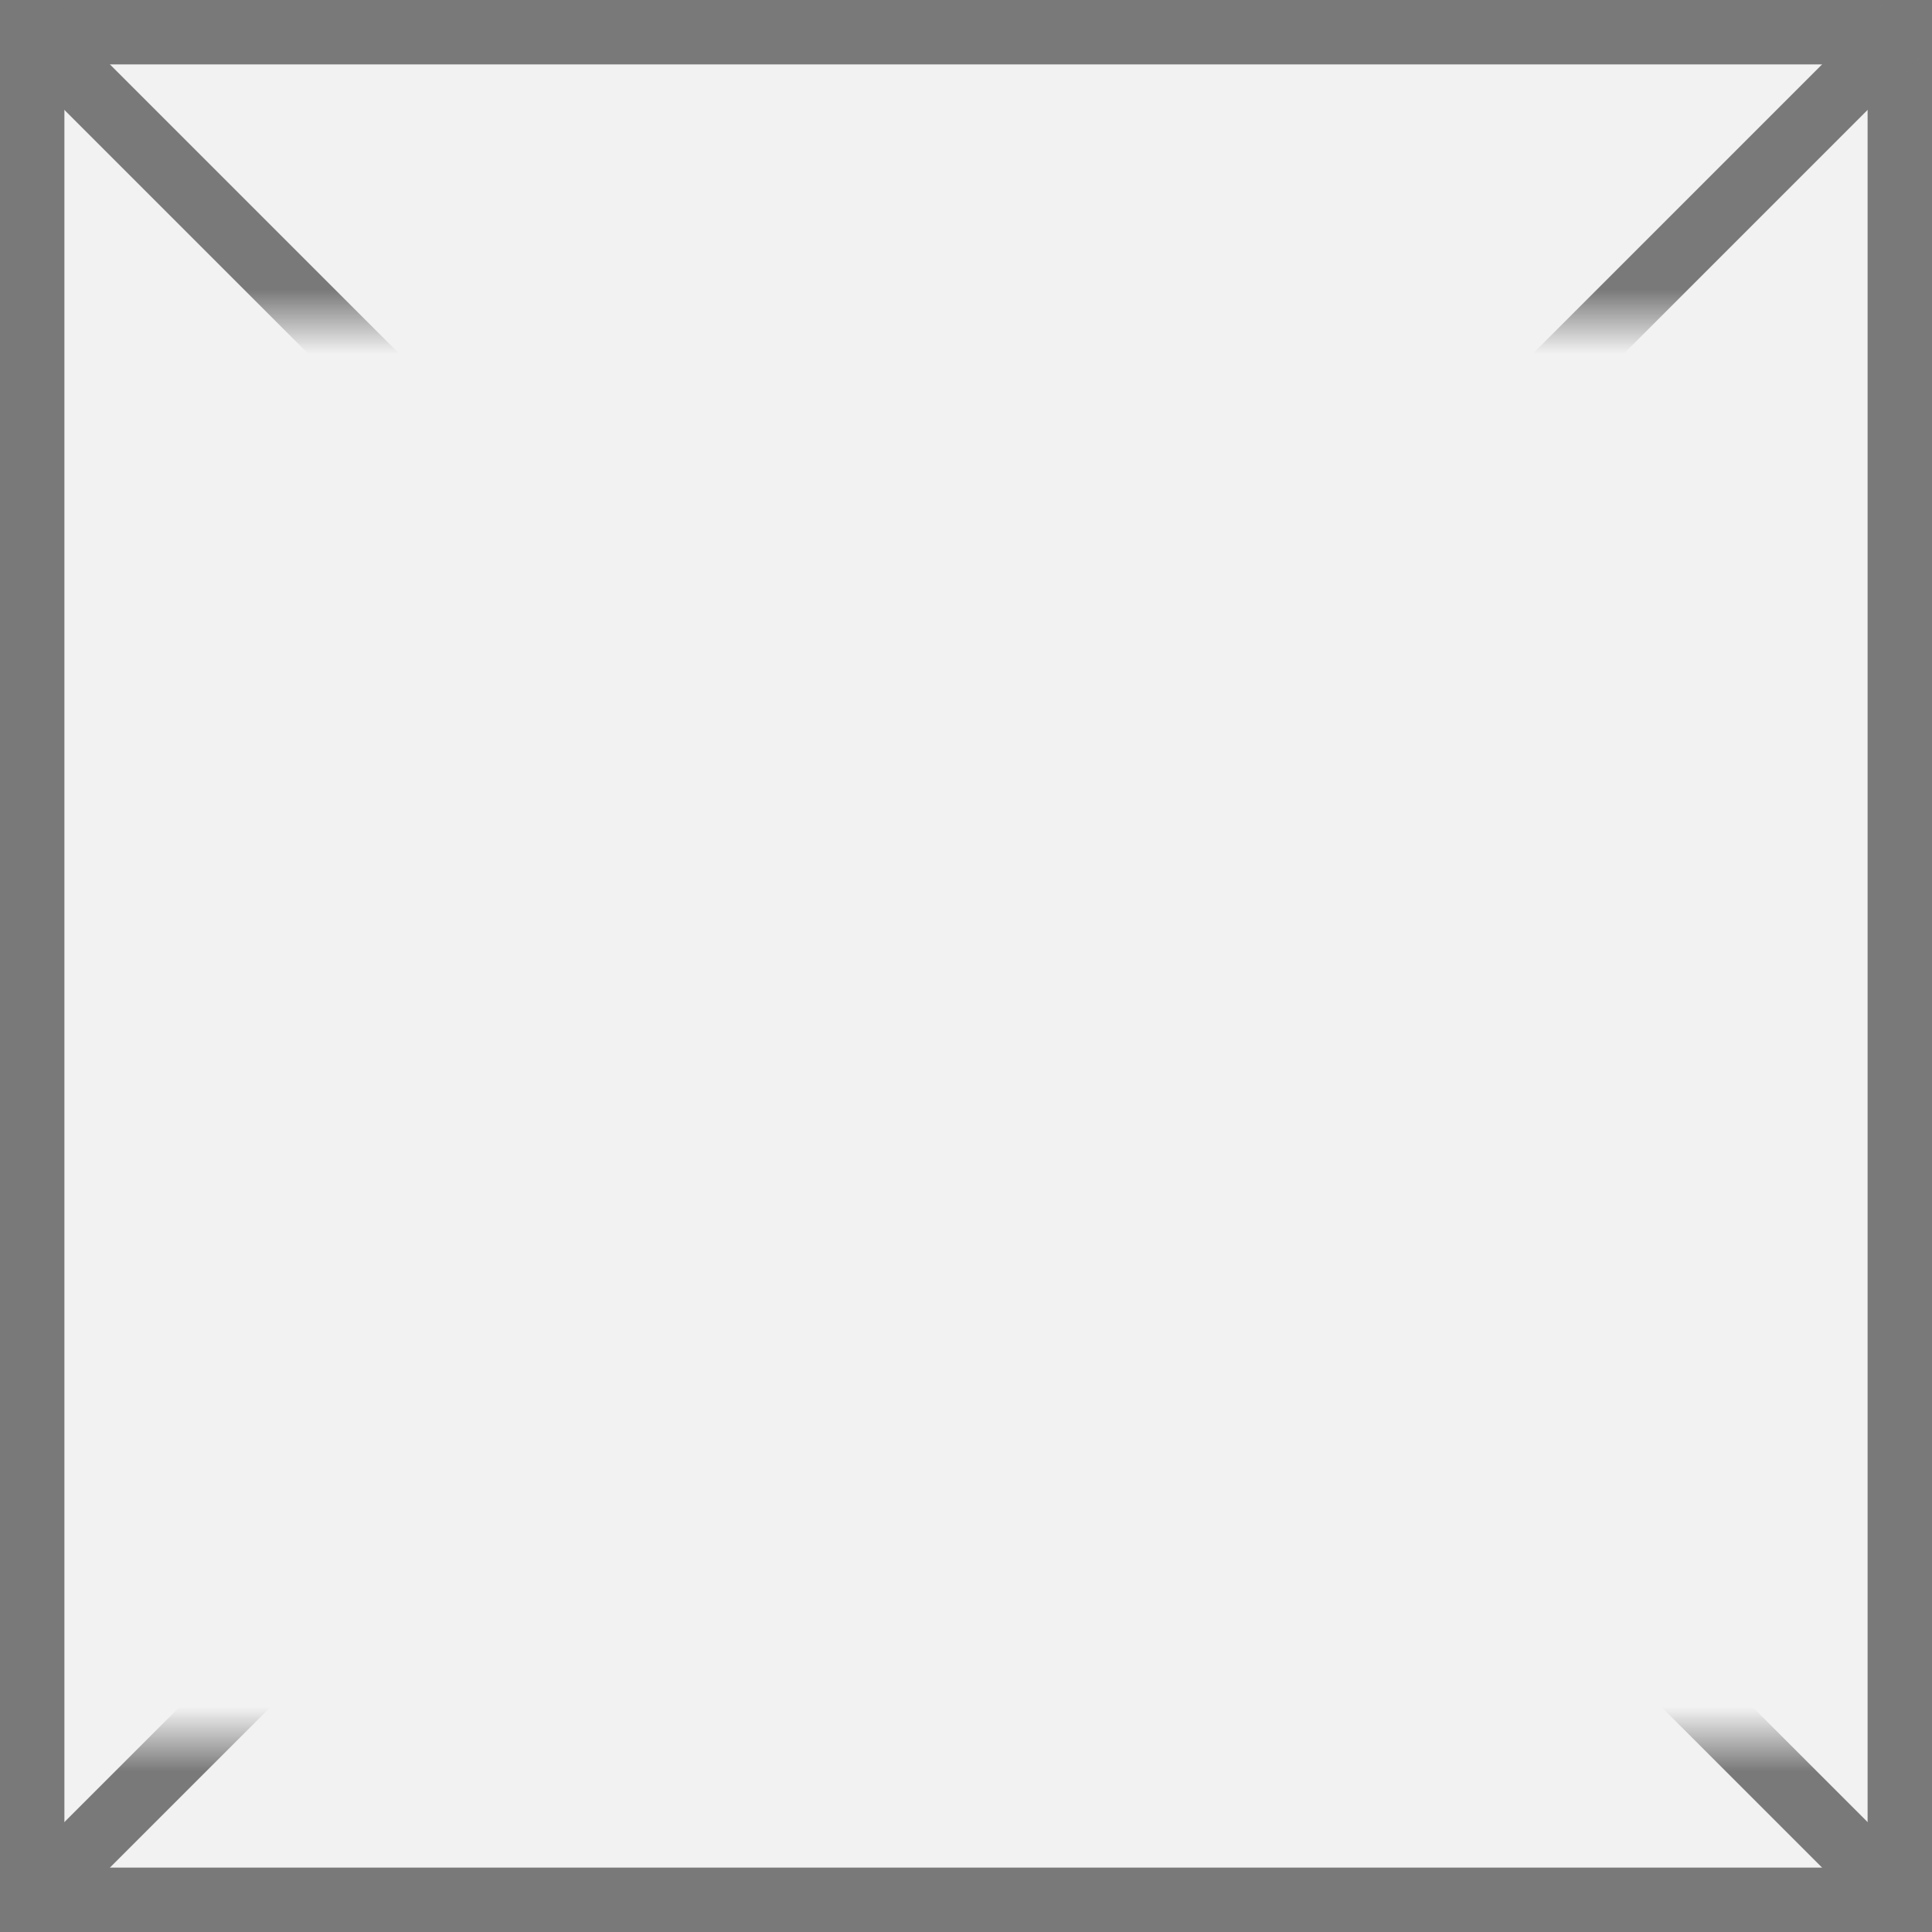 ﻿<?xml version="1.0" encoding="utf-8"?>
<svg version="1.1" xmlns:xlink="http://www.w3.org/1999/xlink" width="30px" height="30px" xmlns="http://www.w3.org/2000/svg">
  <rect width="100%" height="100%" fill="#333333" stroke="none"/>
  <defs>
    <mask fill="white" id="clip1432">
      <path d="M 301 223  L 331 223  L 331 245  L 301 245  Z M 300 218  L 330 218  L 330 248  L 300 248  Z " fill-rule="evenodd" />
    </mask>
  </defs>
  <g transform="matrix(1 0 0 1 -300 -218 )">
    <path d="M 300.5 218.5  L 329.5 218.5  L 329.5 247.5  L 300.5 247.5  L 300.5 218.5  Z " fill-rule="nonzero" fill="#f2f2f2" stroke="none" />
    <path d="M 300.5 218.5  L 329.5 218.5  L 329.5 247.5  L 300.5 247.5  L 300.5 218.5  Z " stroke-width="1" stroke="#797979" fill="none" />
    <path d="M 300.354 218.354  L 329.646 247.646  M 329.646 218.354  L 300.354 247.646  " stroke-width="1" stroke="#797979" fill="none" mask="url(#clip1432)" />
  </g>
</svg>